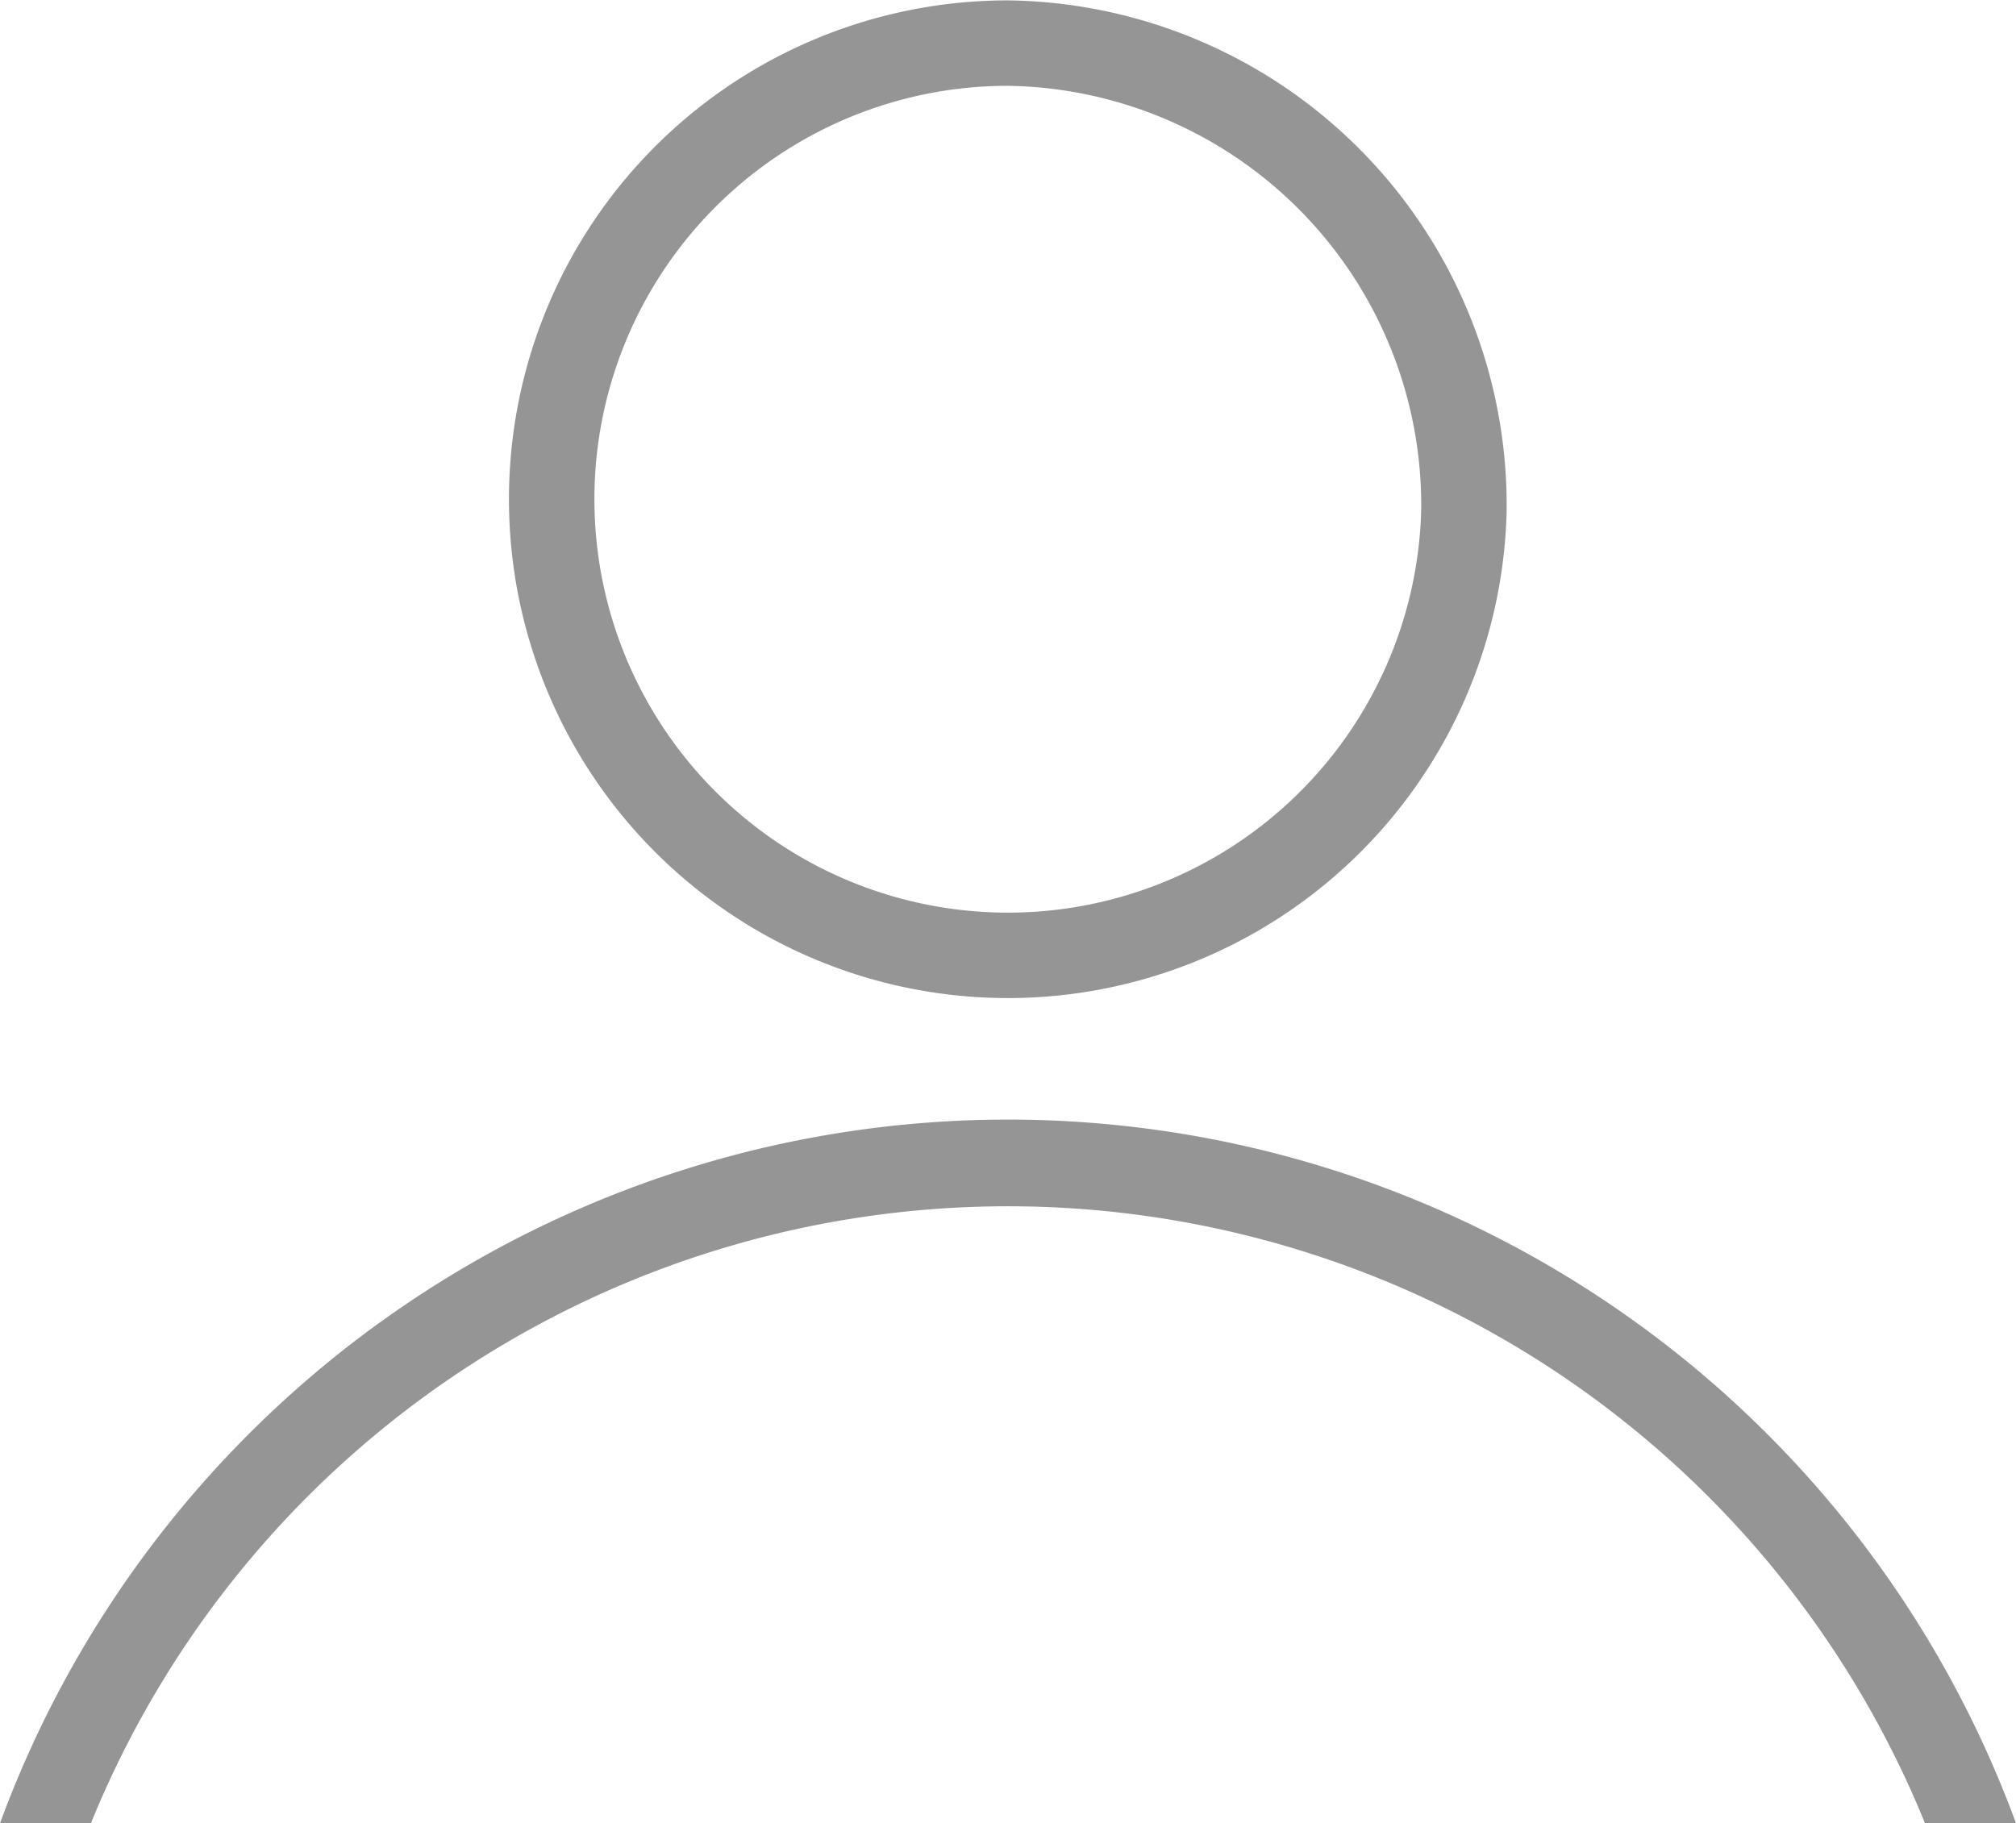 <svg xmlns="http://www.w3.org/2000/svg" width="21" height="18.994"><path data-name="Path 34" d="M15.249 5.329A4.752 4.752 0 1 1 10.5.449a4.816 4.816 0 0 1 4.749 4.88z" fill="none" stroke="#959595" stroke-miterlimit="10" stroke-width=".89"/><path data-name="Path 35" d="M.947 18.995a10.312 10.312 0 0 1 19.105 0H21a11.185 11.185 0 0 0-21 0z" fill="#959595"/></svg>